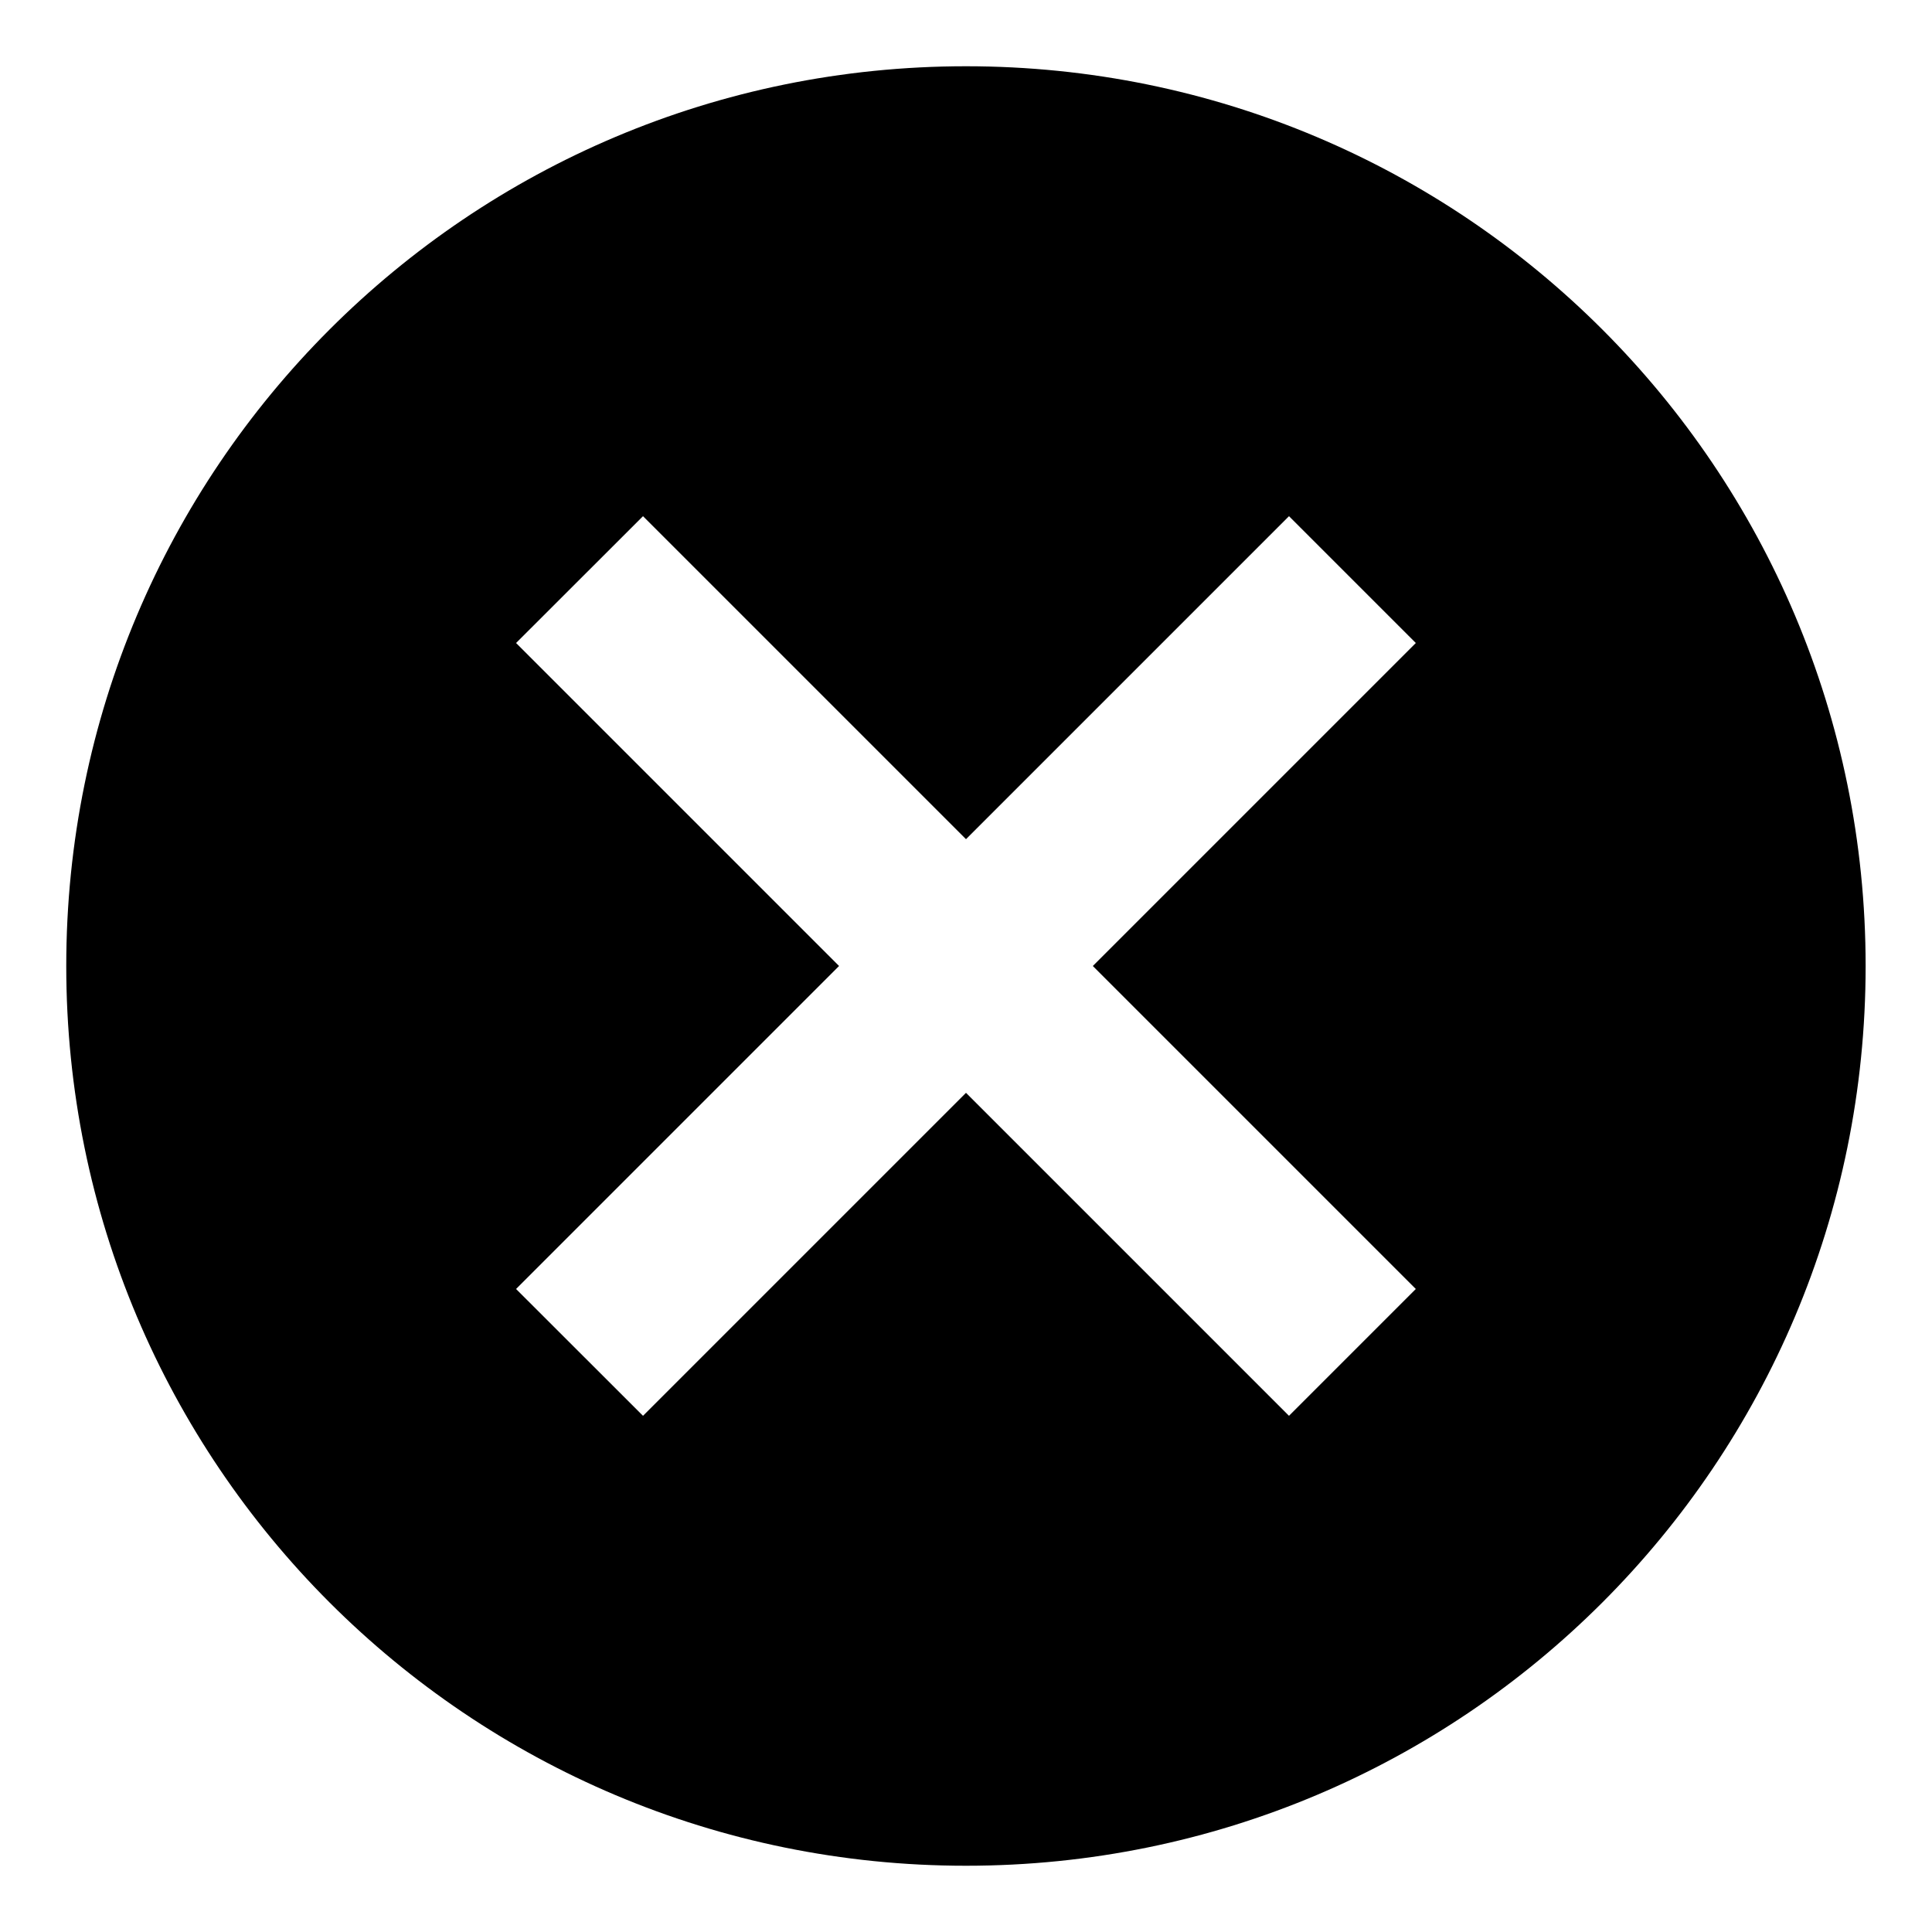 <svg width="17" height="17" viewBox="0 0 17 17" fill="none" xmlns="http://www.w3.org/2000/svg">
<path d="M8.5 0.583C4.122 0.583 0.583 4.122 0.583 8.5C0.583 12.878 4.122 16.417 8.5 16.417C12.878 16.417 16.416 12.878 16.416 8.5C16.416 4.122 12.878 0.583 8.5 0.583ZM12.458 11.342L11.342 12.458L8.5 9.616L5.658 12.458L4.541 11.342L7.383 8.5L4.541 5.658L5.658 4.542L8.5 7.384L11.342 4.542L12.458 5.658L9.616 8.5L12.458 11.342Z" fill="black"/>
</svg>
